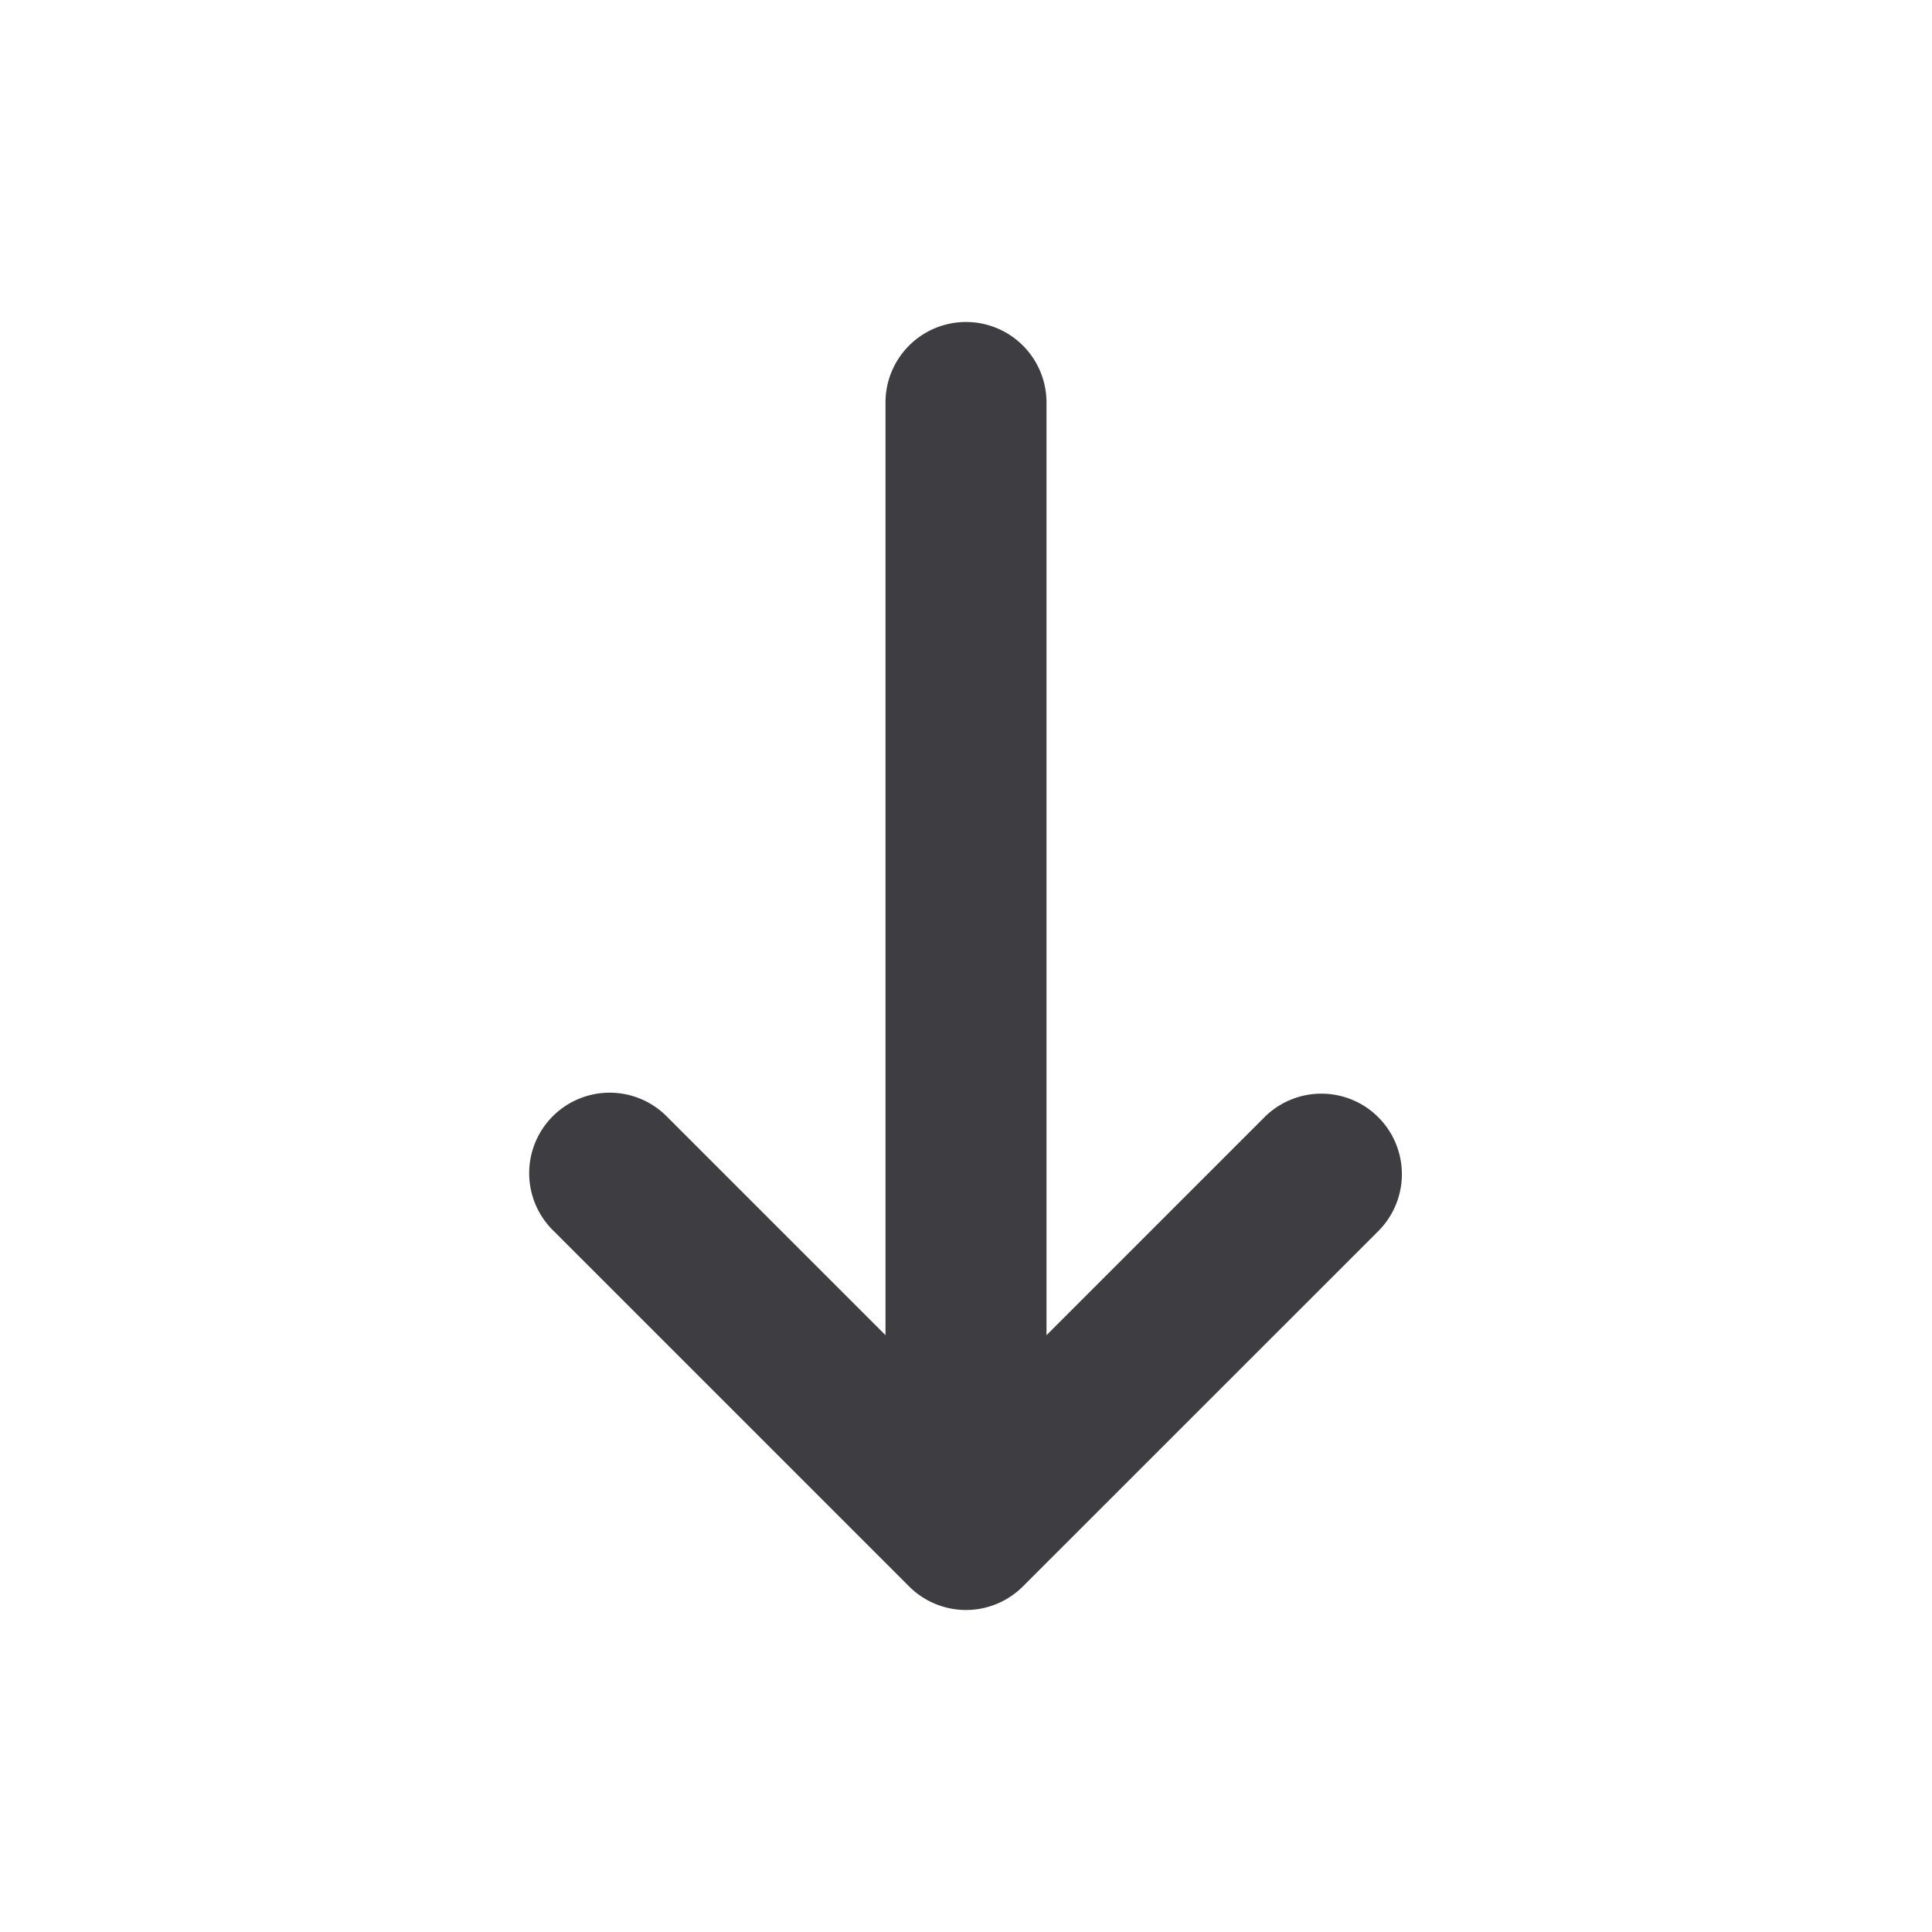 <svg xmlns="http://www.w3.org/2000/svg" width="24" height="24" fill="none" viewBox="0 0 24 24"><path fill="#3D3D42" d="M15.707 13.879a1 1 0 0 1 1.415 1.414l-4.415 4.414a1 1 0 0 1-1.414 0l-4.414-4.414a1 1 0 1 1 1.414-1.414L11 16.586V5a1 1 0 1 1 2 0v11.586l2.707-2.707Z"/></svg>